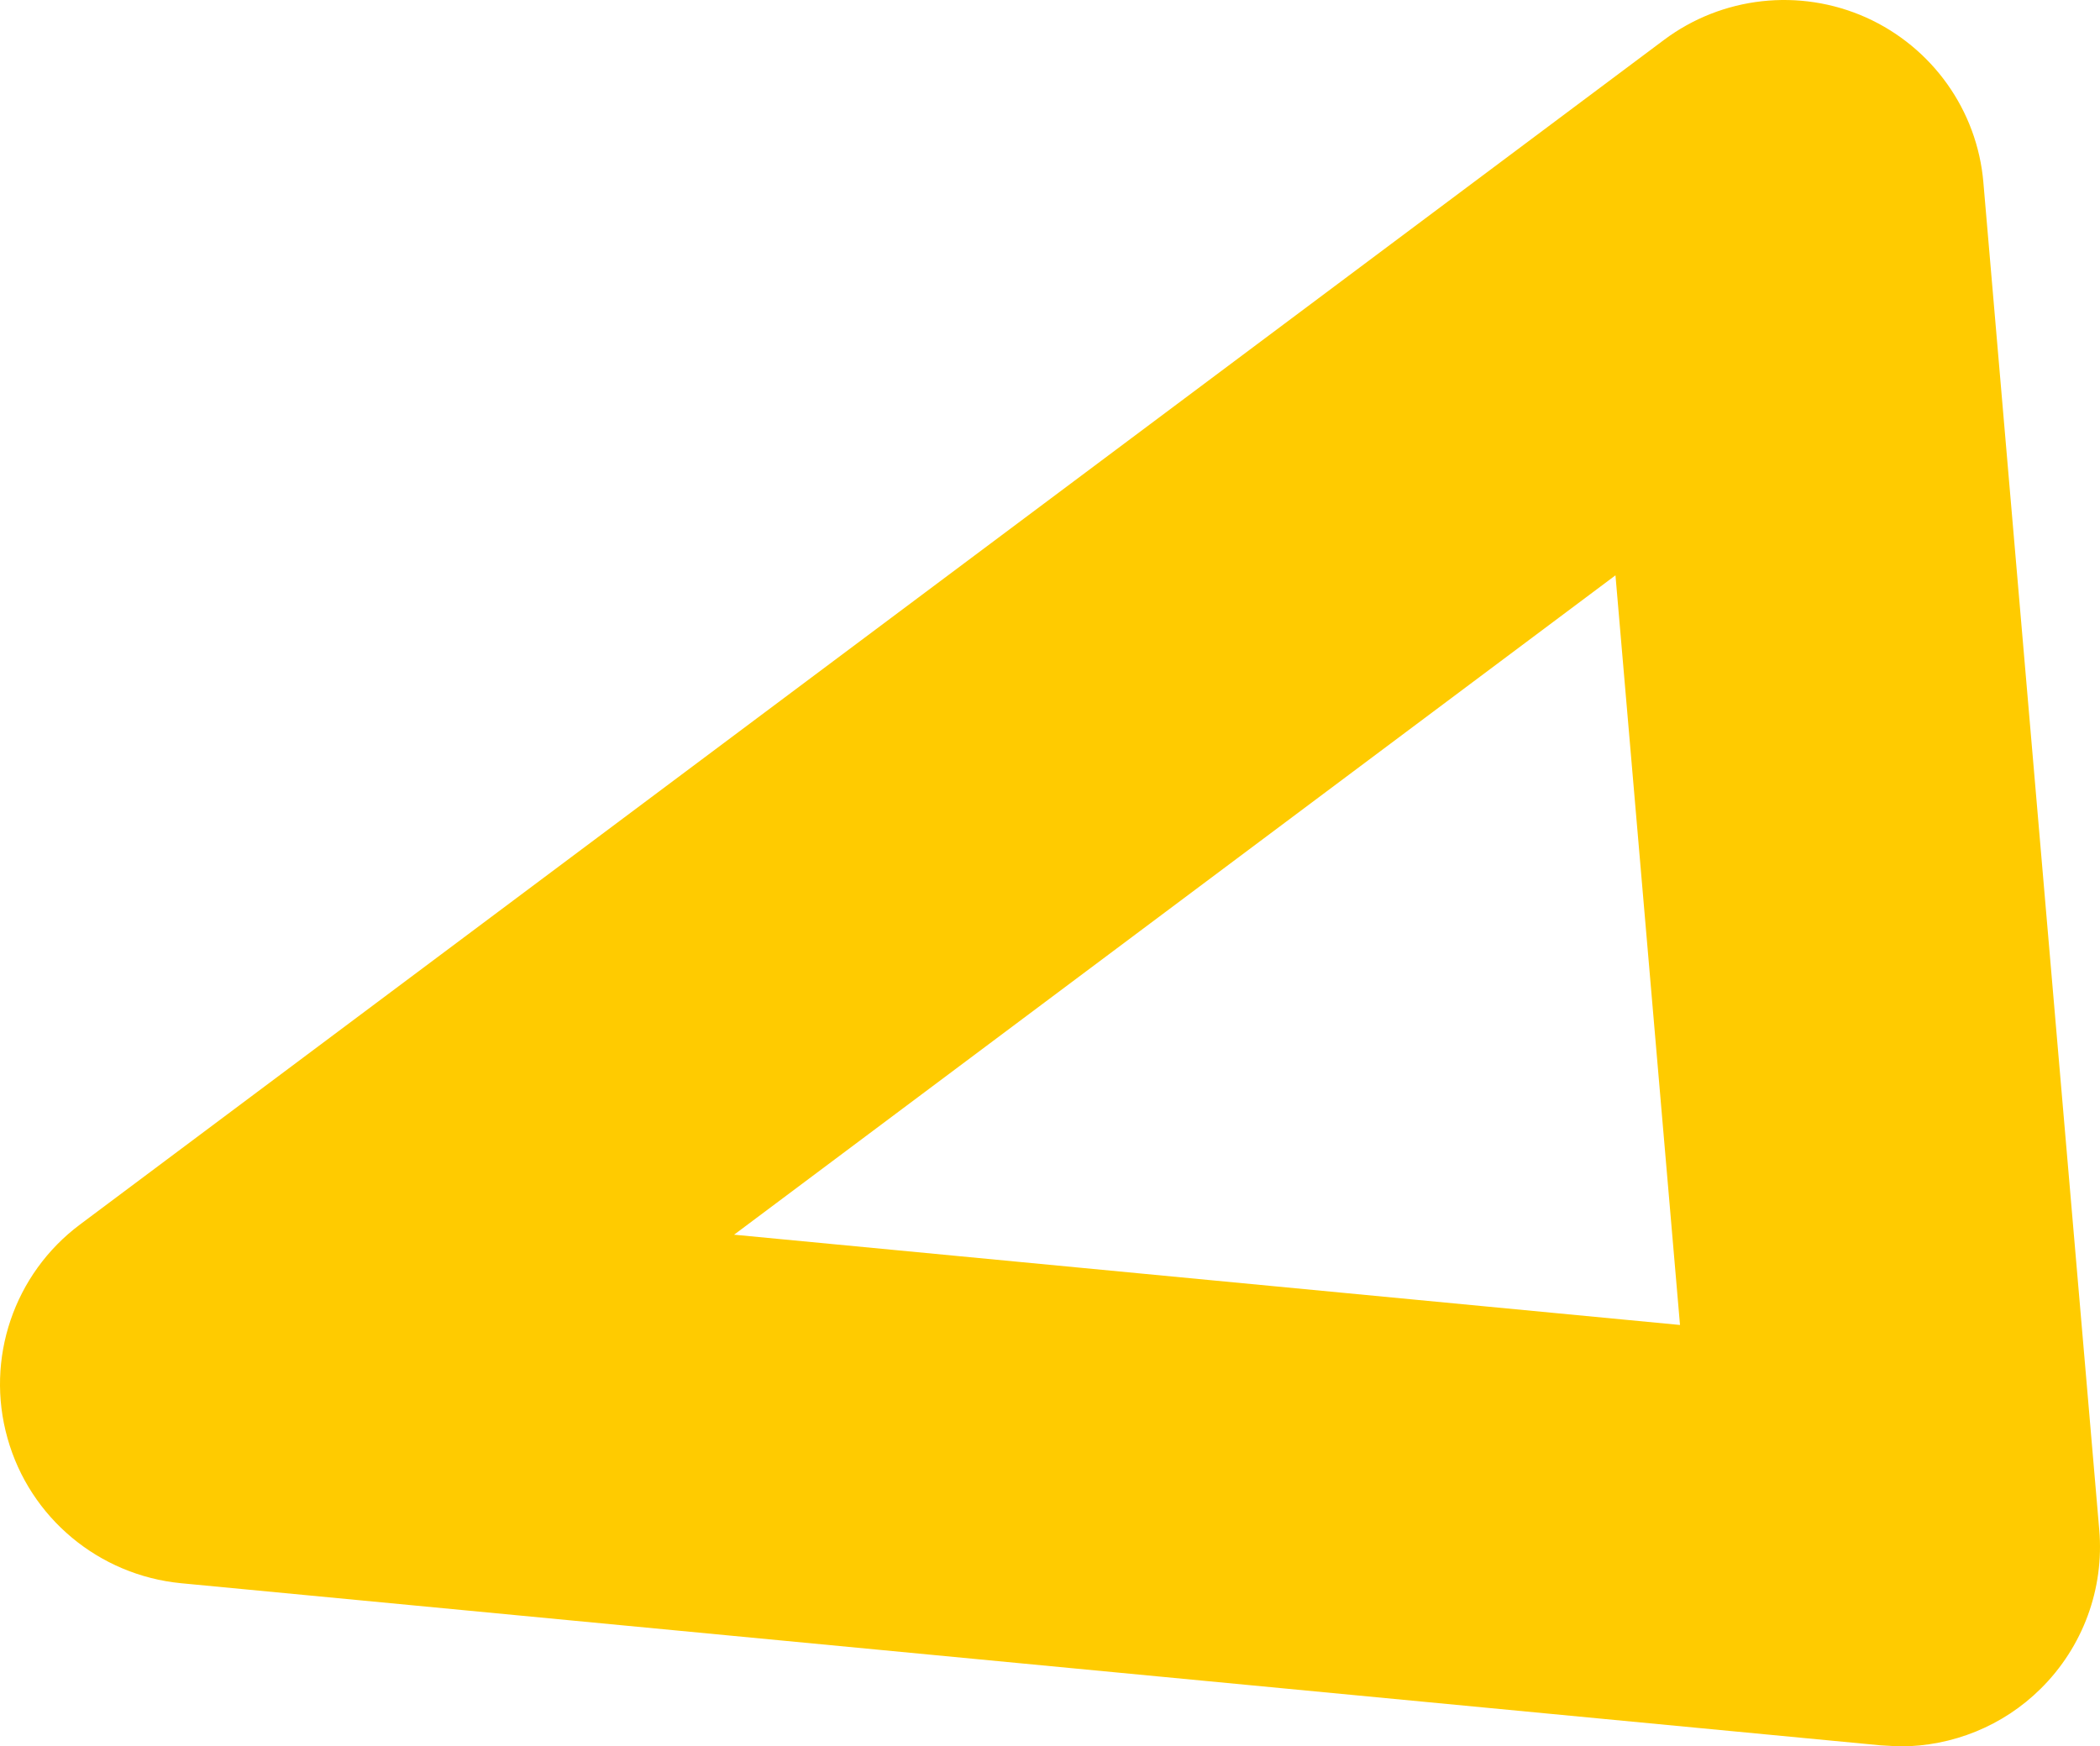 <svg width="5315" height="4421" viewBox="0 0 5315 4421" fill="none" xmlns="http://www.w3.org/2000/svg">
<path d="M5019.9 462.588L5313.11 3872.61C5326.07 4021.63 5271.8 4169.3 5164.88 4274.94C5069.84 4369.26 4941.33 4421 4808.49 4421L4760.16 4418.31L458.275 4007.89C250.107 3987.67 75.419 3842.15 18.989 3640.85C-37.71 3440.09 35.189 3224.77 202.588 3099.73L4211.25 101.213C4358.67 -9.274 4554.69 -30.833 4722.63 44.083C4890.57 119.538 5004.51 279.341 5019.9 462.318M4252.02 3354.39L4088.67 1456.44L1857.95 3125.6L4252.02 3354.12V3354.39Z" fill="#FFCB00"/>
</svg>
